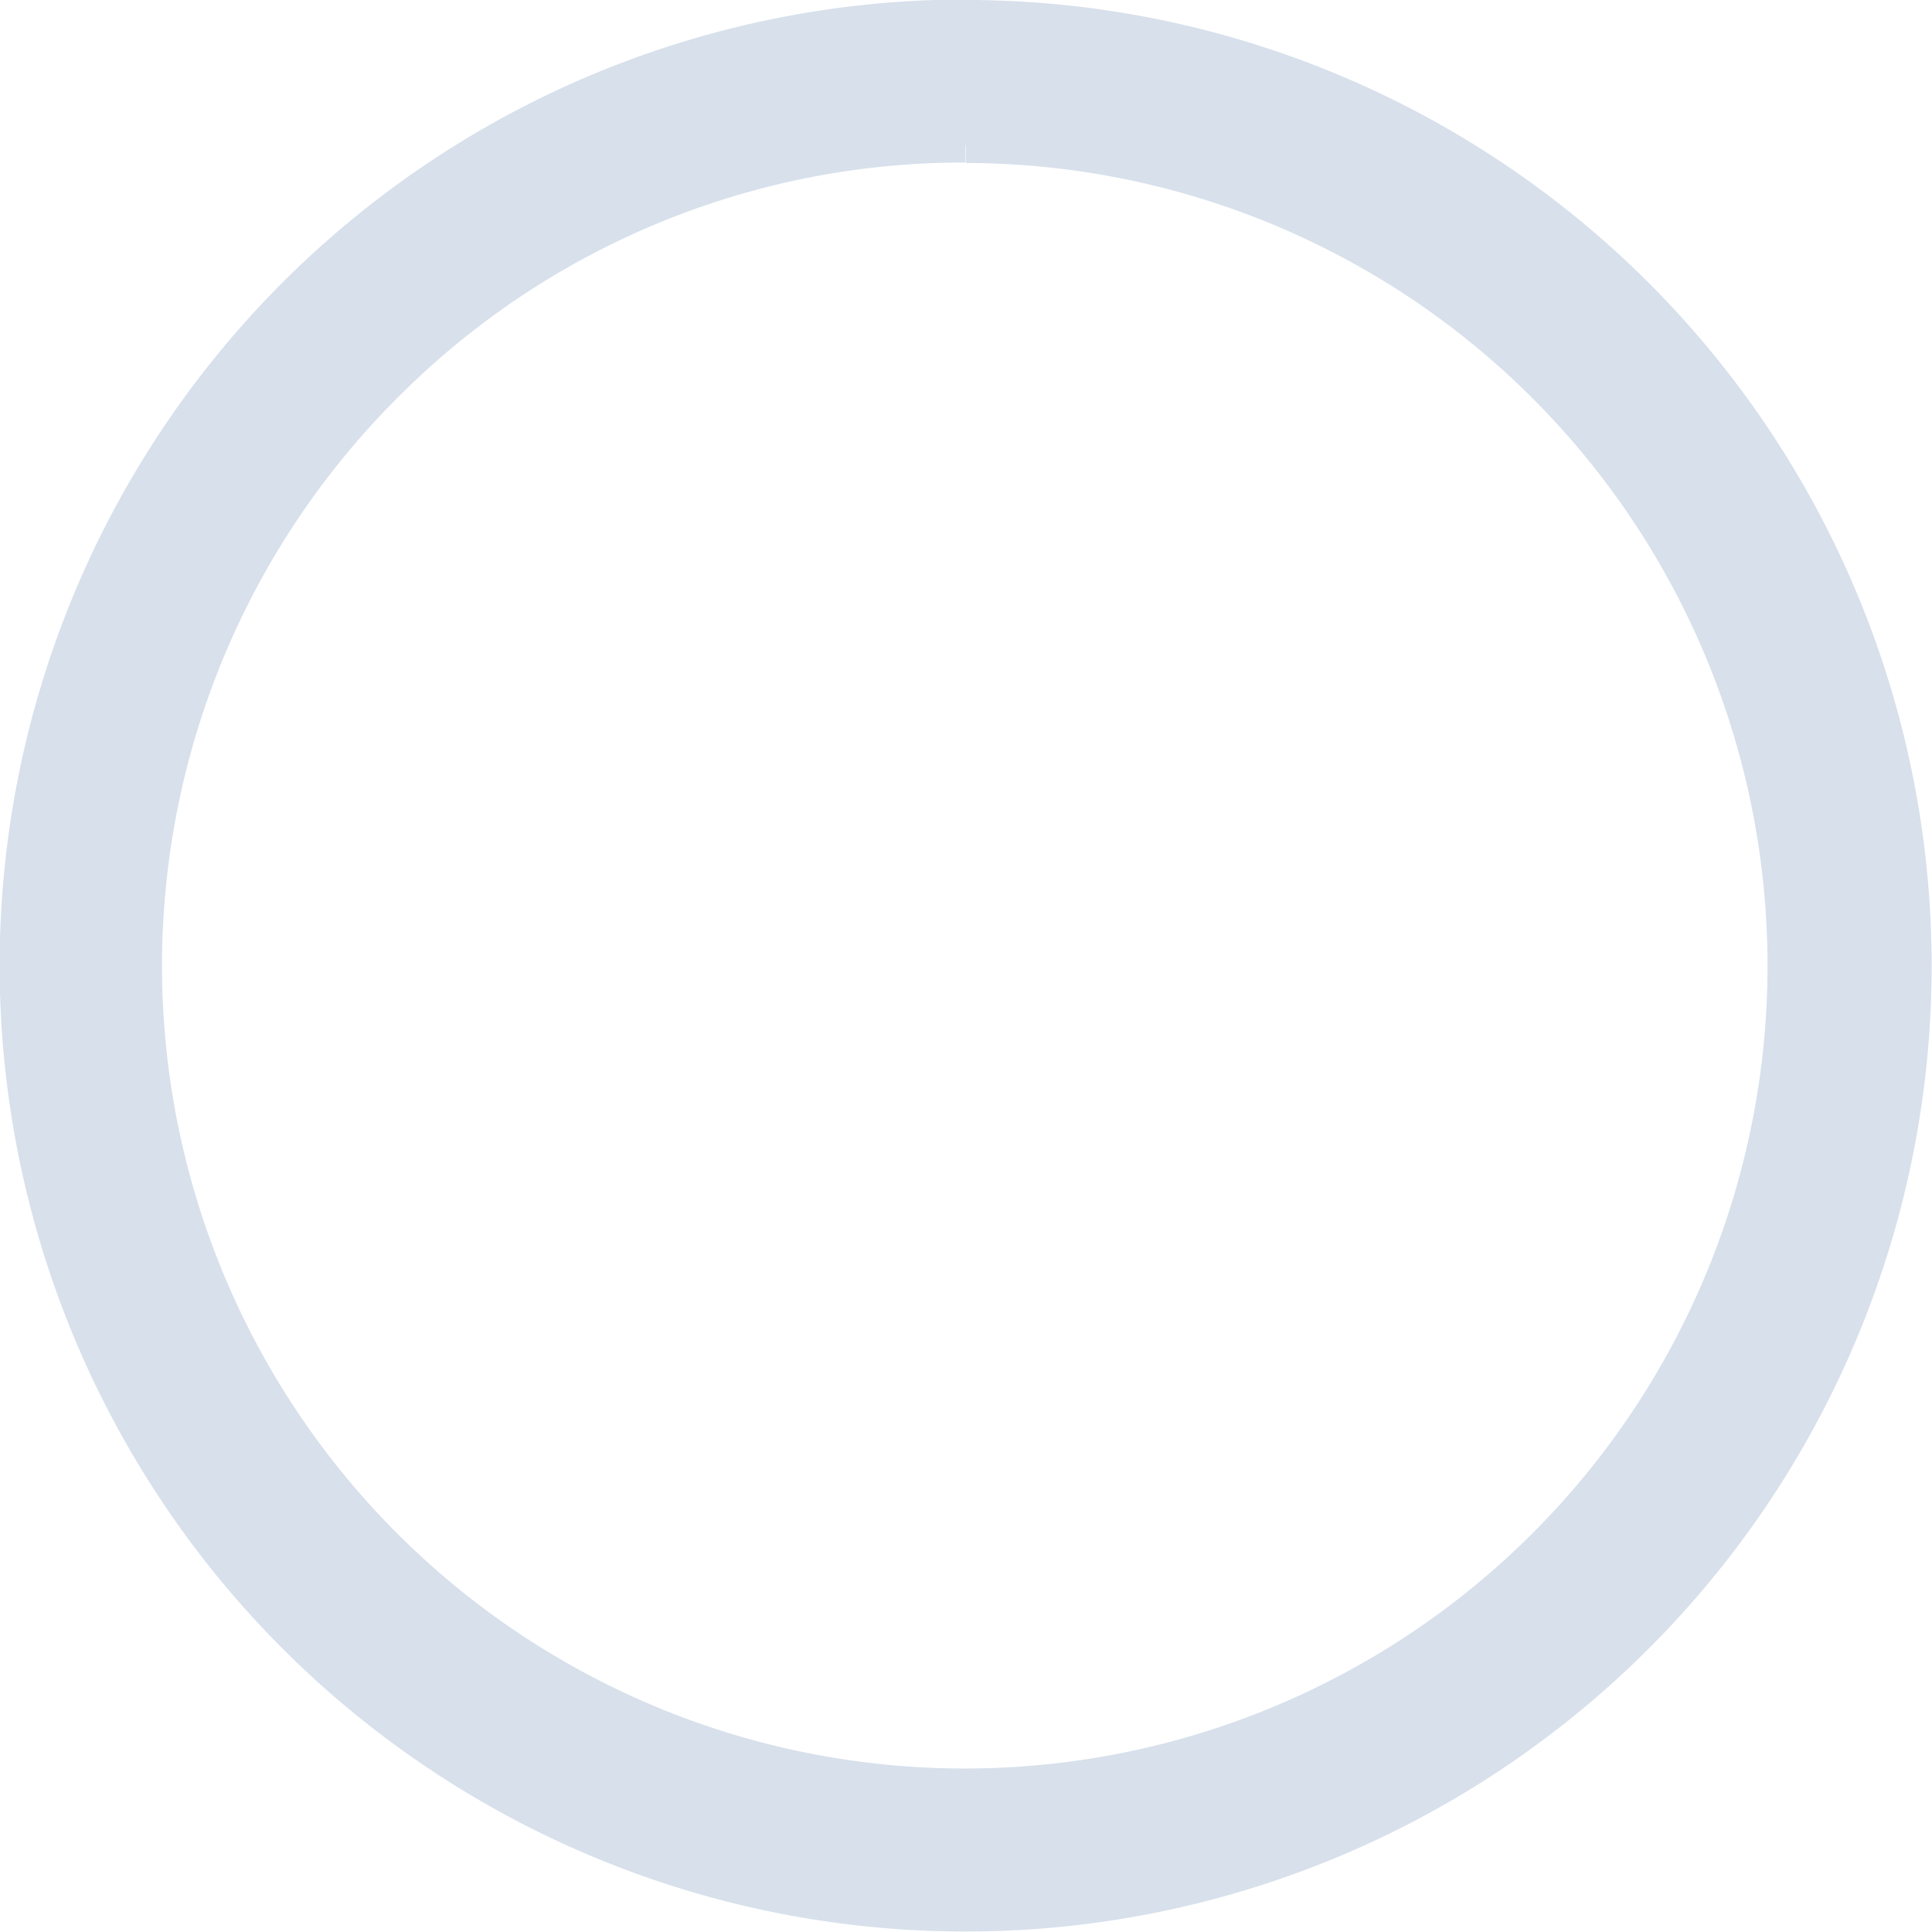 <svg xmlns="http://www.w3.org/2000/svg" width="16.428" height="16.428" viewBox="0 0 16.428 16.428">
  <g id="Icon_ionic-ios-checkmark-circle-outline" data-name="Icon ionic-ios-checkmark-circle-outline" transform="translate(-3.225 -3.225)">
    <path id="Path_49590" data-name="Path 49590" d="M11.439,4.461A6.976,6.976,0,1,1,6.5,6.5a6.932,6.932,0,0,1,4.935-2.043m0-1.086A8.064,8.064,0,1,0,19.5,11.439a8.063,8.063,0,0,0-8.064-8.064Z" fill="#d7e0eb" stroke="#d7e0eb" stroke-width="0.3"/>
  </g>
</svg>
